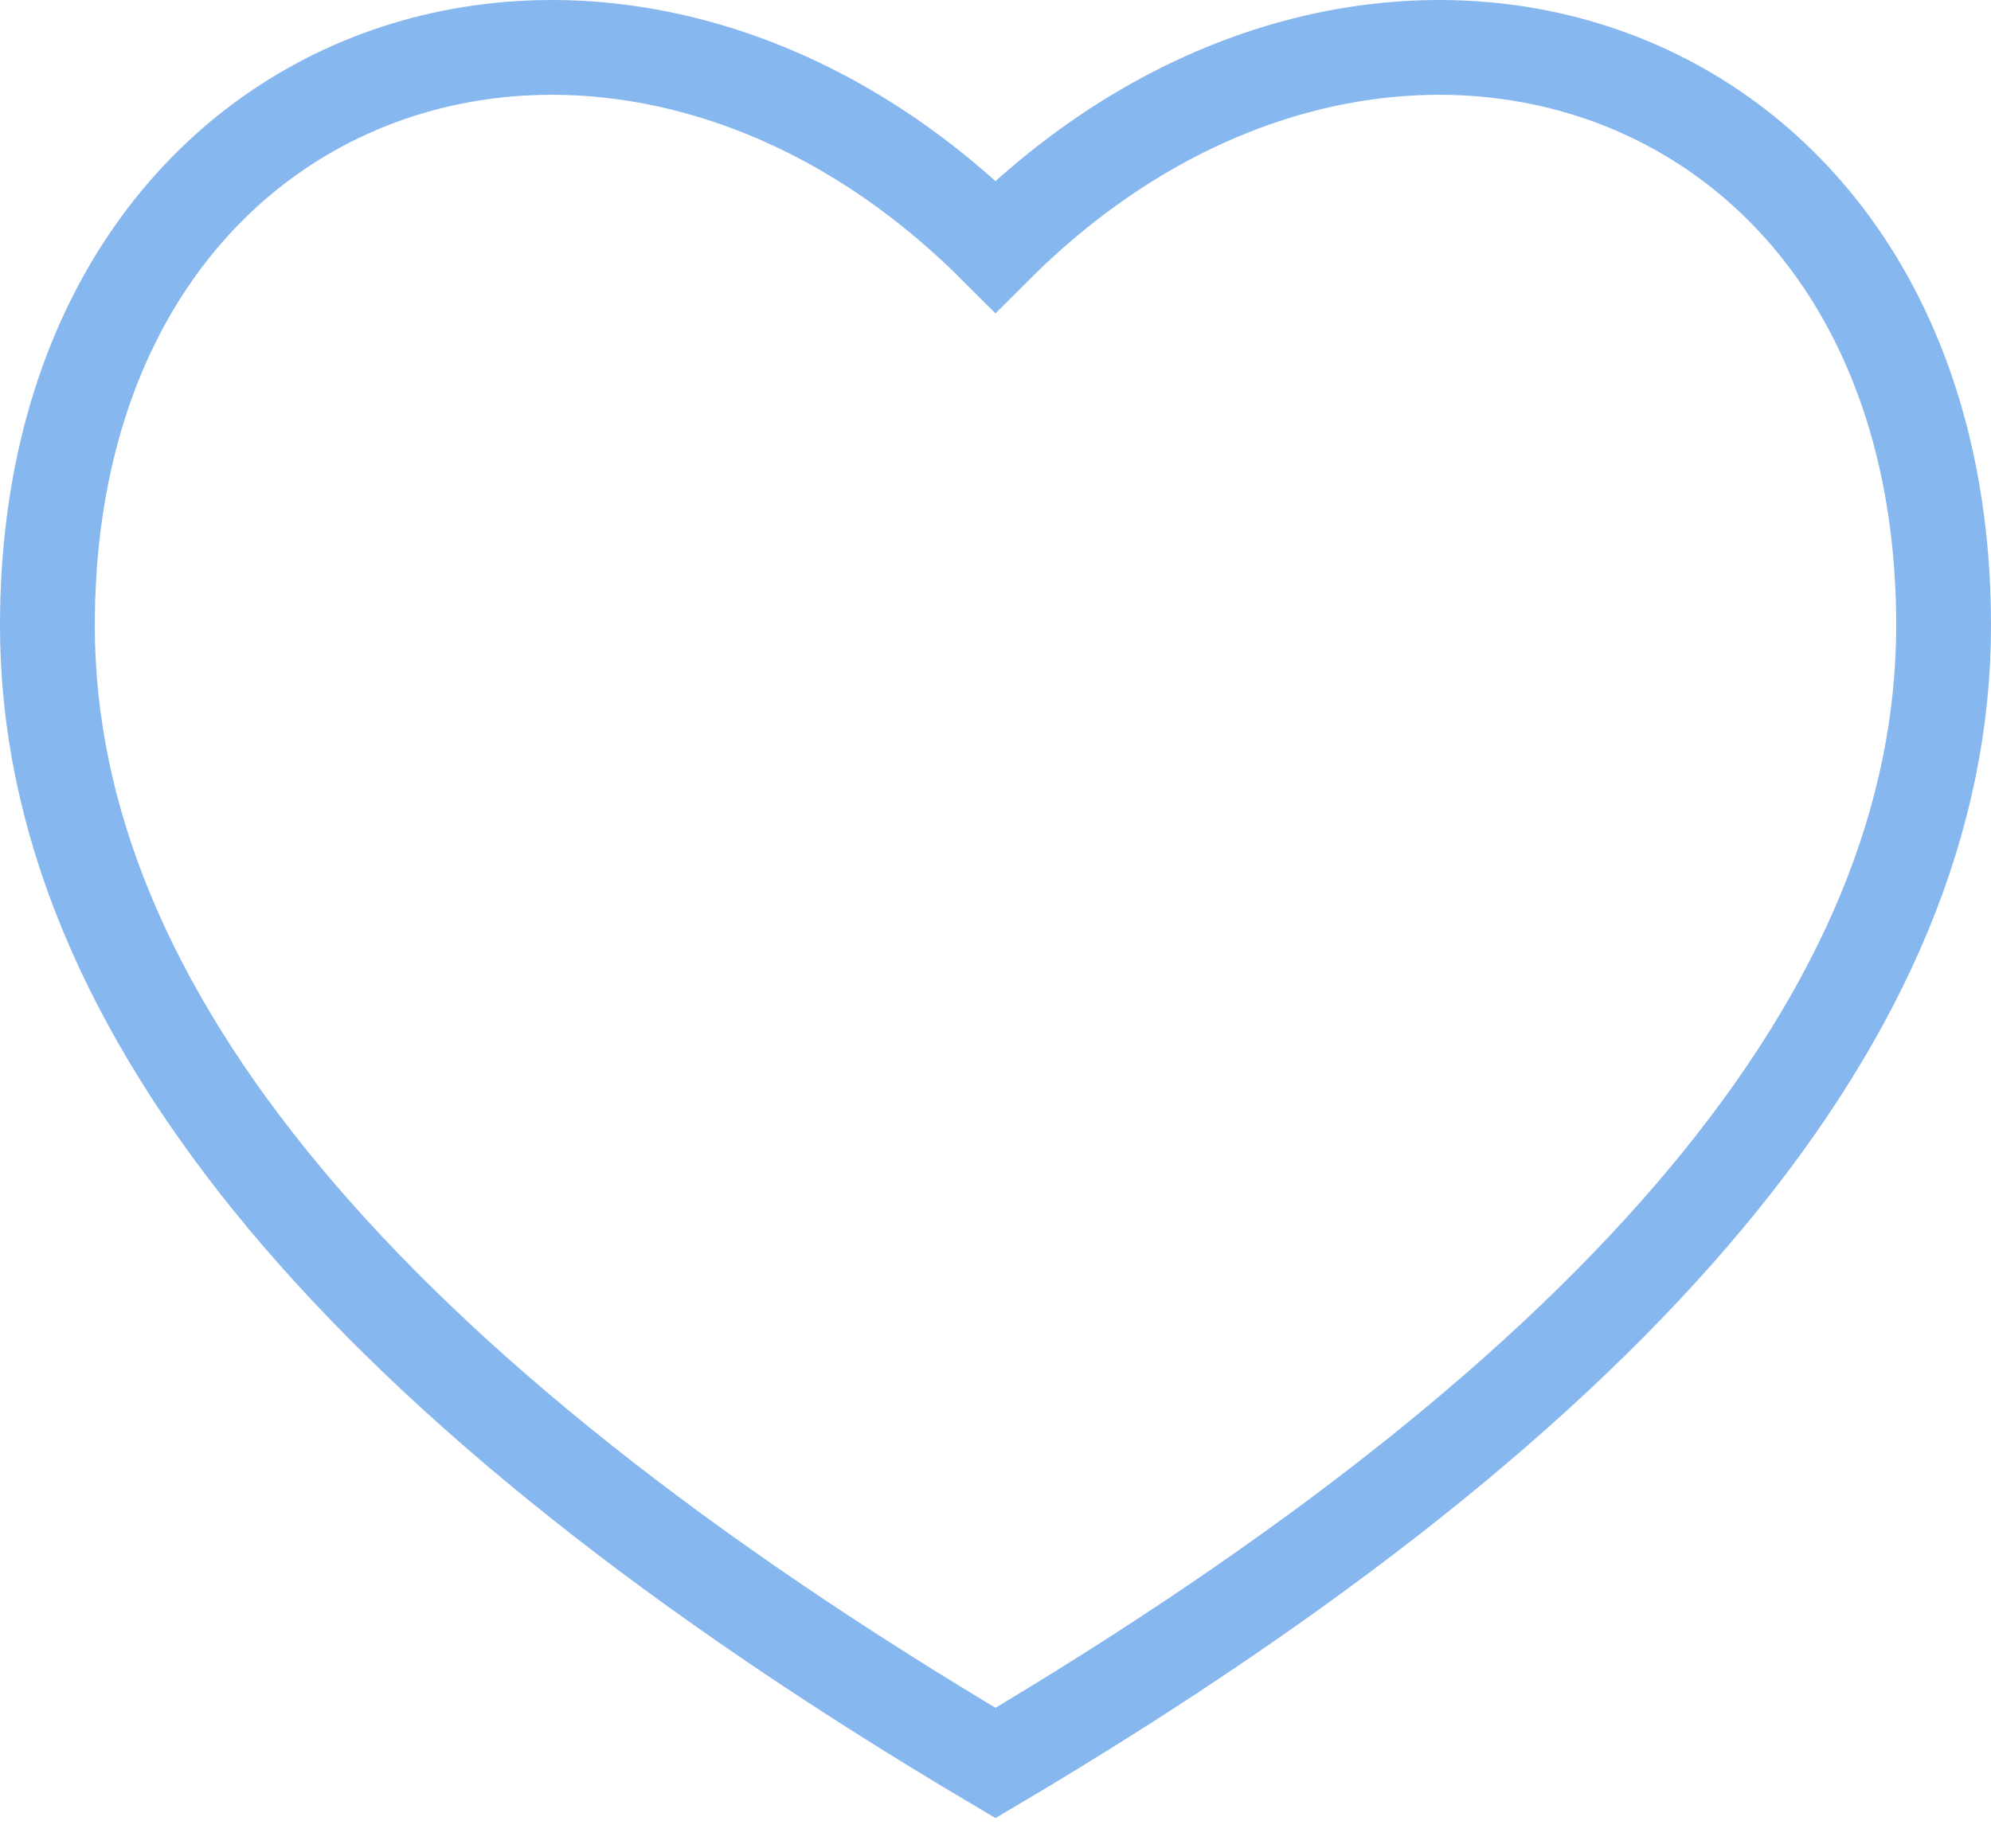 <?xml version="1.0" encoding="UTF-8"?>
<svg width="42px" height="39px" viewBox="0 0 42 39" version="1.1" xmlns="http://www.w3.org/2000/svg" xmlns:xlink="http://www.w3.org/1999/xlink">
    <!-- Generator: Sketch 47.1 (45422) - http://www.bohemiancoding.com/sketch -->
    <title>heart</title>
    <desc>Created with Sketch.</desc>
    <defs></defs>
    <g id="Page-1" stroke="none" stroke-width="1" fill="none" fill-rule="evenodd">
        <g id="Artboard" transform="translate(-3, -5)" stroke="#87B7EF" stroke-width="2">
            <g id="heart" transform="translate(4, 6)">
                <path d="M20,36.199 C33.333,28.299 40,20.299 40,12.199 C40,0.049 28,-3.801 20,4.199 C12,-3.801 0,0.049 0,12.199 C0,20.299 6.667,28.299 20,36.199 Z" id="Oval-4"></path>
            </g>
        </g>
    </g>
</svg>